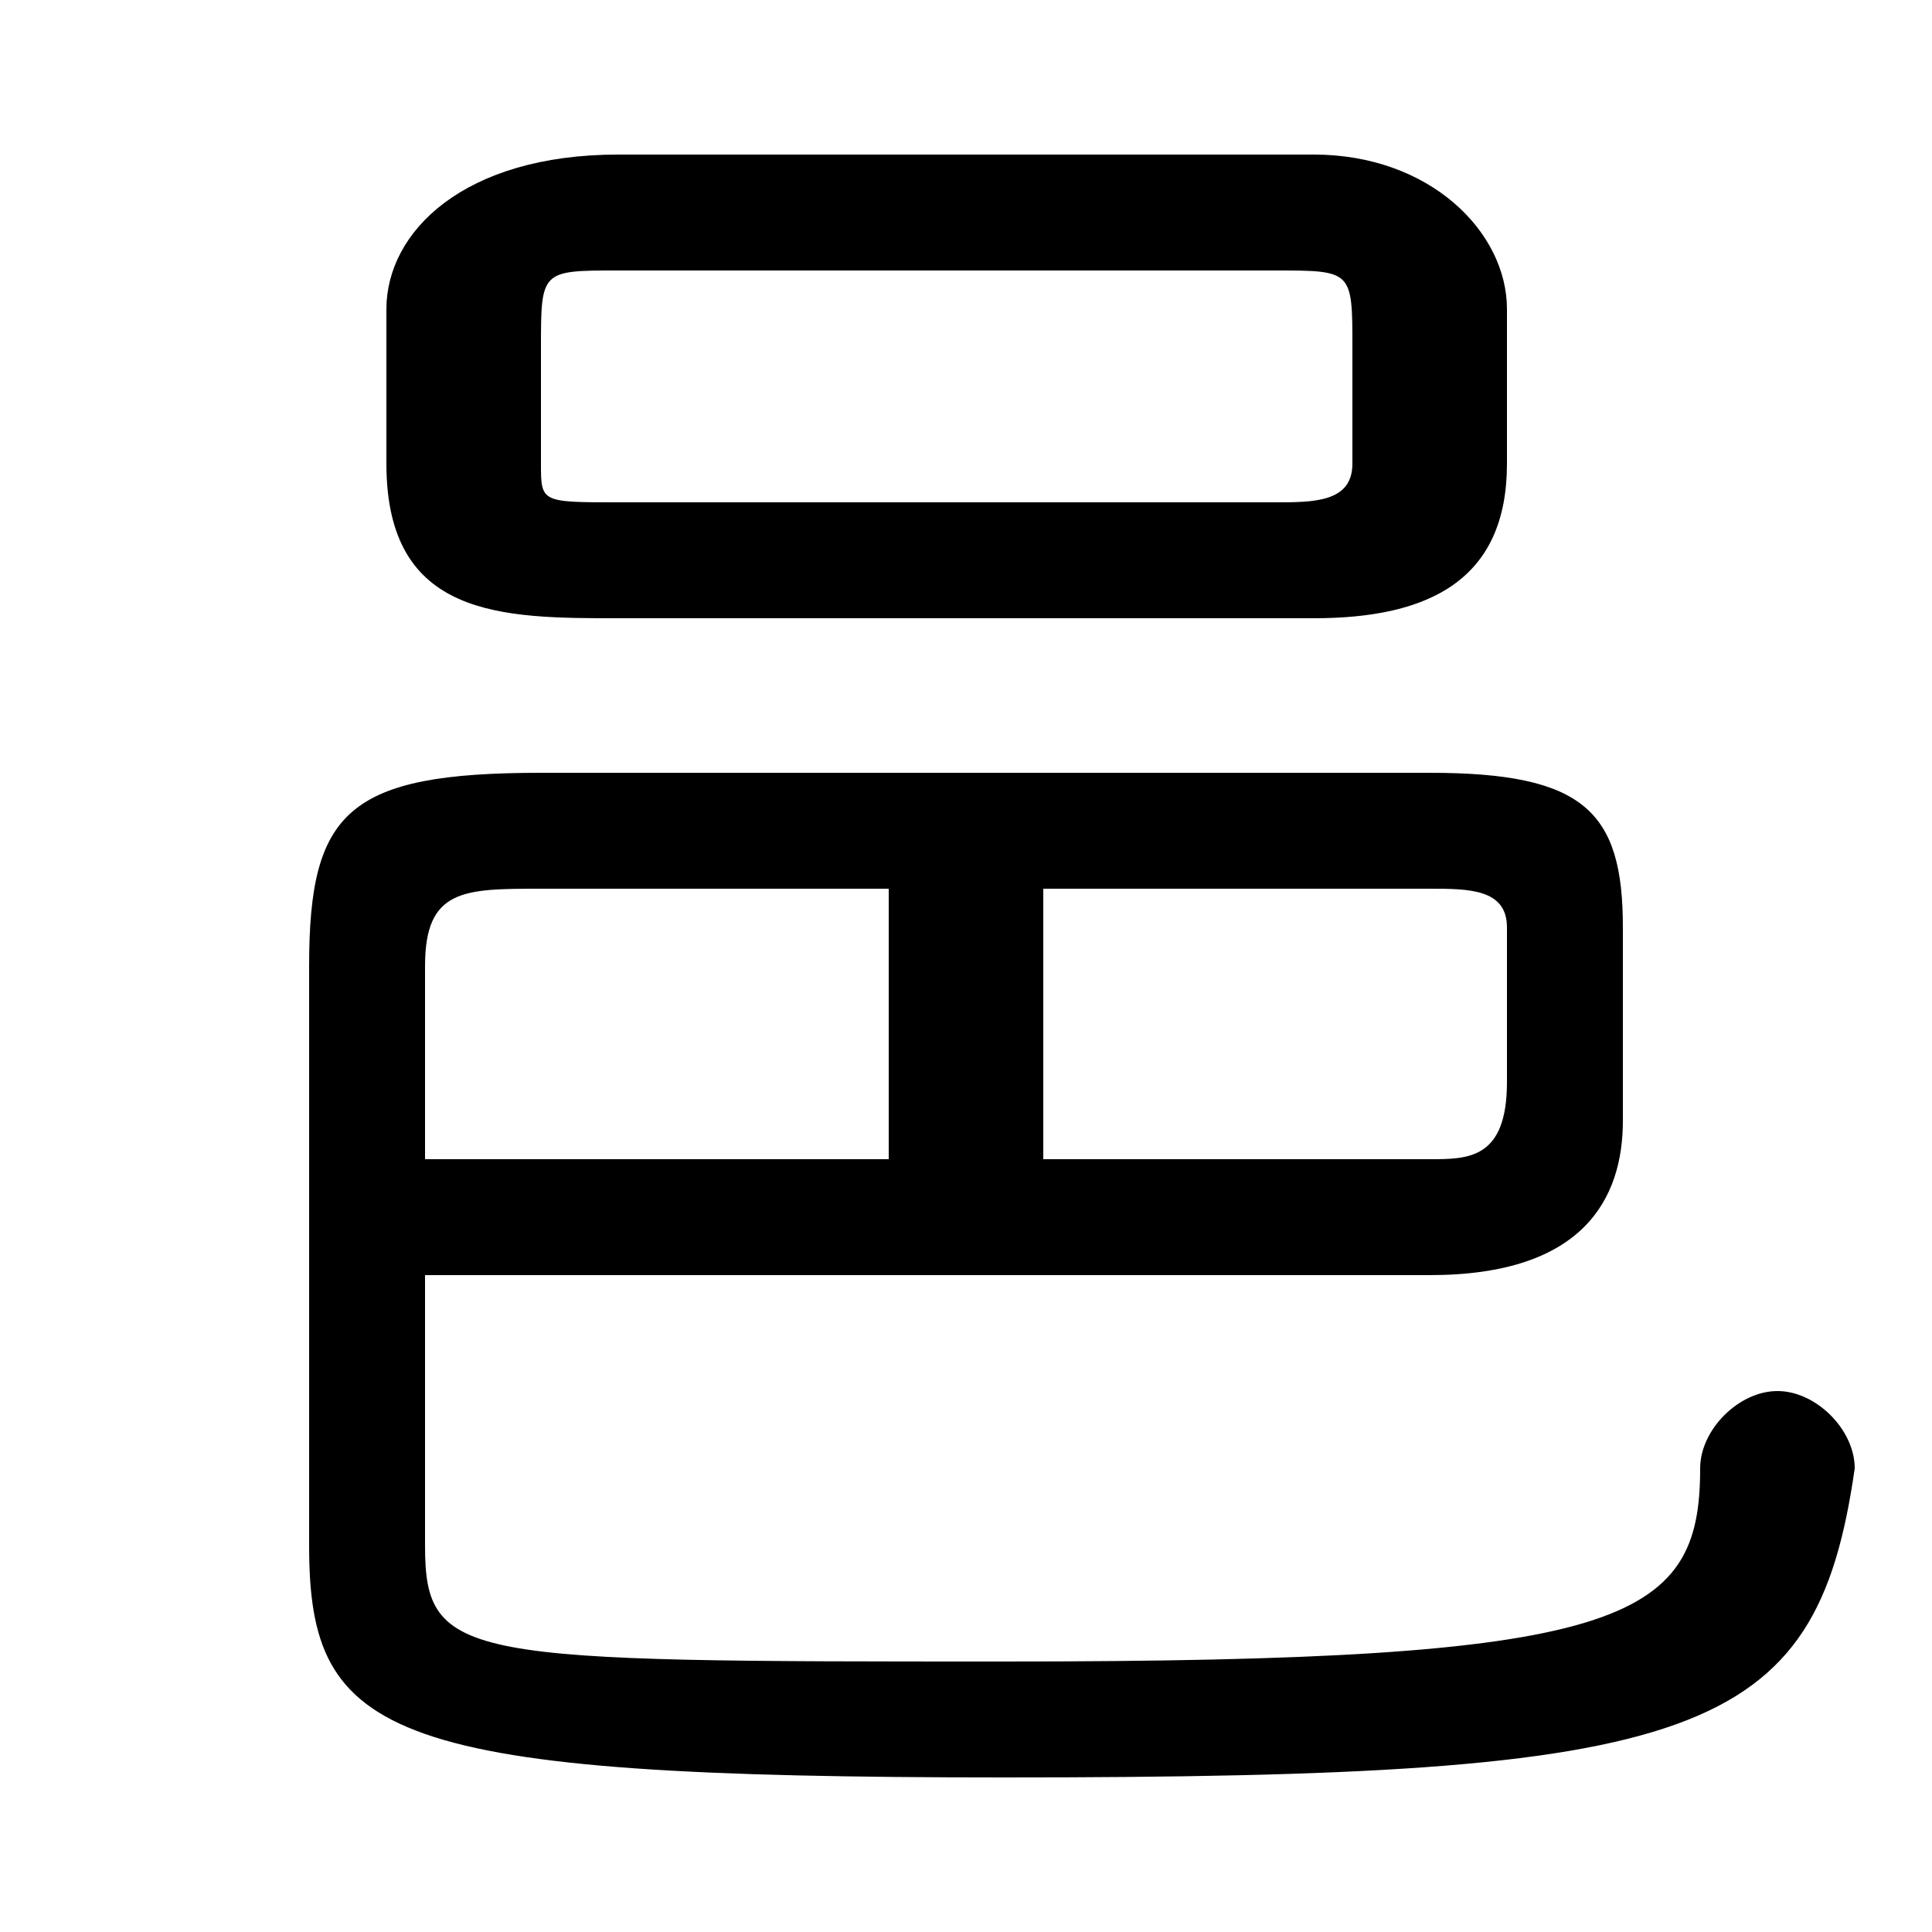 <svg xmlns="http://www.w3.org/2000/svg" viewBox="0 -44.0 50.0 50.0">
    <rect x="0" y="-44.0" width="50.0" height="50.0" fill="#808080" stroke="none"/>
    <g transform="scale(1, -1)">
        <!-- ボディの枠 -->
        <rect x="0" y="-6.0" width="50.0" height="50.0"
            stroke="white" fill="white"/>
        <!-- グリフ座標系の原点 -->
        <circle cx="0" cy="0" r="5" fill="white"/>
        <!-- グリフのアウトライン -->
        <g style="fill:black;stroke:#000000;stroke-width:0;stroke-linecap:round;stroke-linejoin:round;">
        <path d="M 34.0 28.0 C 37.0 28.0 39.0 29.0 39.0 32.0 L 39.0 36.0 C 39.0 38.0 37.0 40.0 34.0 40.0 L 16.0 40.0 C 12.0 40.0 10.0 38.0 10.0 36.0 L 10.0 32.0 C 10.0 28.0 13.0 28.0 16.0 28.0 Z M 16.0 31.0 C 14.0 31.0 14.0 31.0 14.0 32.0 L 14.0 35.0 C 14.0 37.0 14.0 37.0 16.0 37.0 L 33.0 37.0 C 35.0 37.0 35.0 37.0 35.0 35.0 L 35.0 32.0 C 35.0 31.0 34.0 31.0 33.0 31.0 Z M 11.0 11.0 L 37.0 11.0 C 41.0 11.0 42.0 13.0 42.0 15.0 L 42.0 20.0 C 42.0 23.0 41.0 24.0 37.0 24.0 L 14.0 24.0 C 9.0 24.0 8.0 23.0 8.0 19.0 L 8.0 4.0 C 8.0 -1.0 10.0 -2.0 26.0 -2.0 C 44.0 -2.0 47.0 -1.0 48.0 6.0 C 48.0 7.0 47.0 8.0 46.0 8.0 C 45.0 8.0 44.0 7.0 44.0 6.0 C 44.0 2.0 42.0 1.0 26.0 1.0 C 12.0 1.0 11.0 1.0 11.0 4.0 Z M 27.0 21.0 L 37.0 21.0 C 38.0 21.0 39.0 21.0 39.0 20.0 L 39.0 16.0 C 39.0 14.0 38.0 14.0 37.0 14.0 L 27.0 14.0 Z M 23.0 21.0 L 23.0 14.0 L 11.0 14.0 L 11.0 19.0 C 11.0 21.0 12.0 21.0 14.0 21.0 Z"/>
    </g>
    </g>
</svg>
